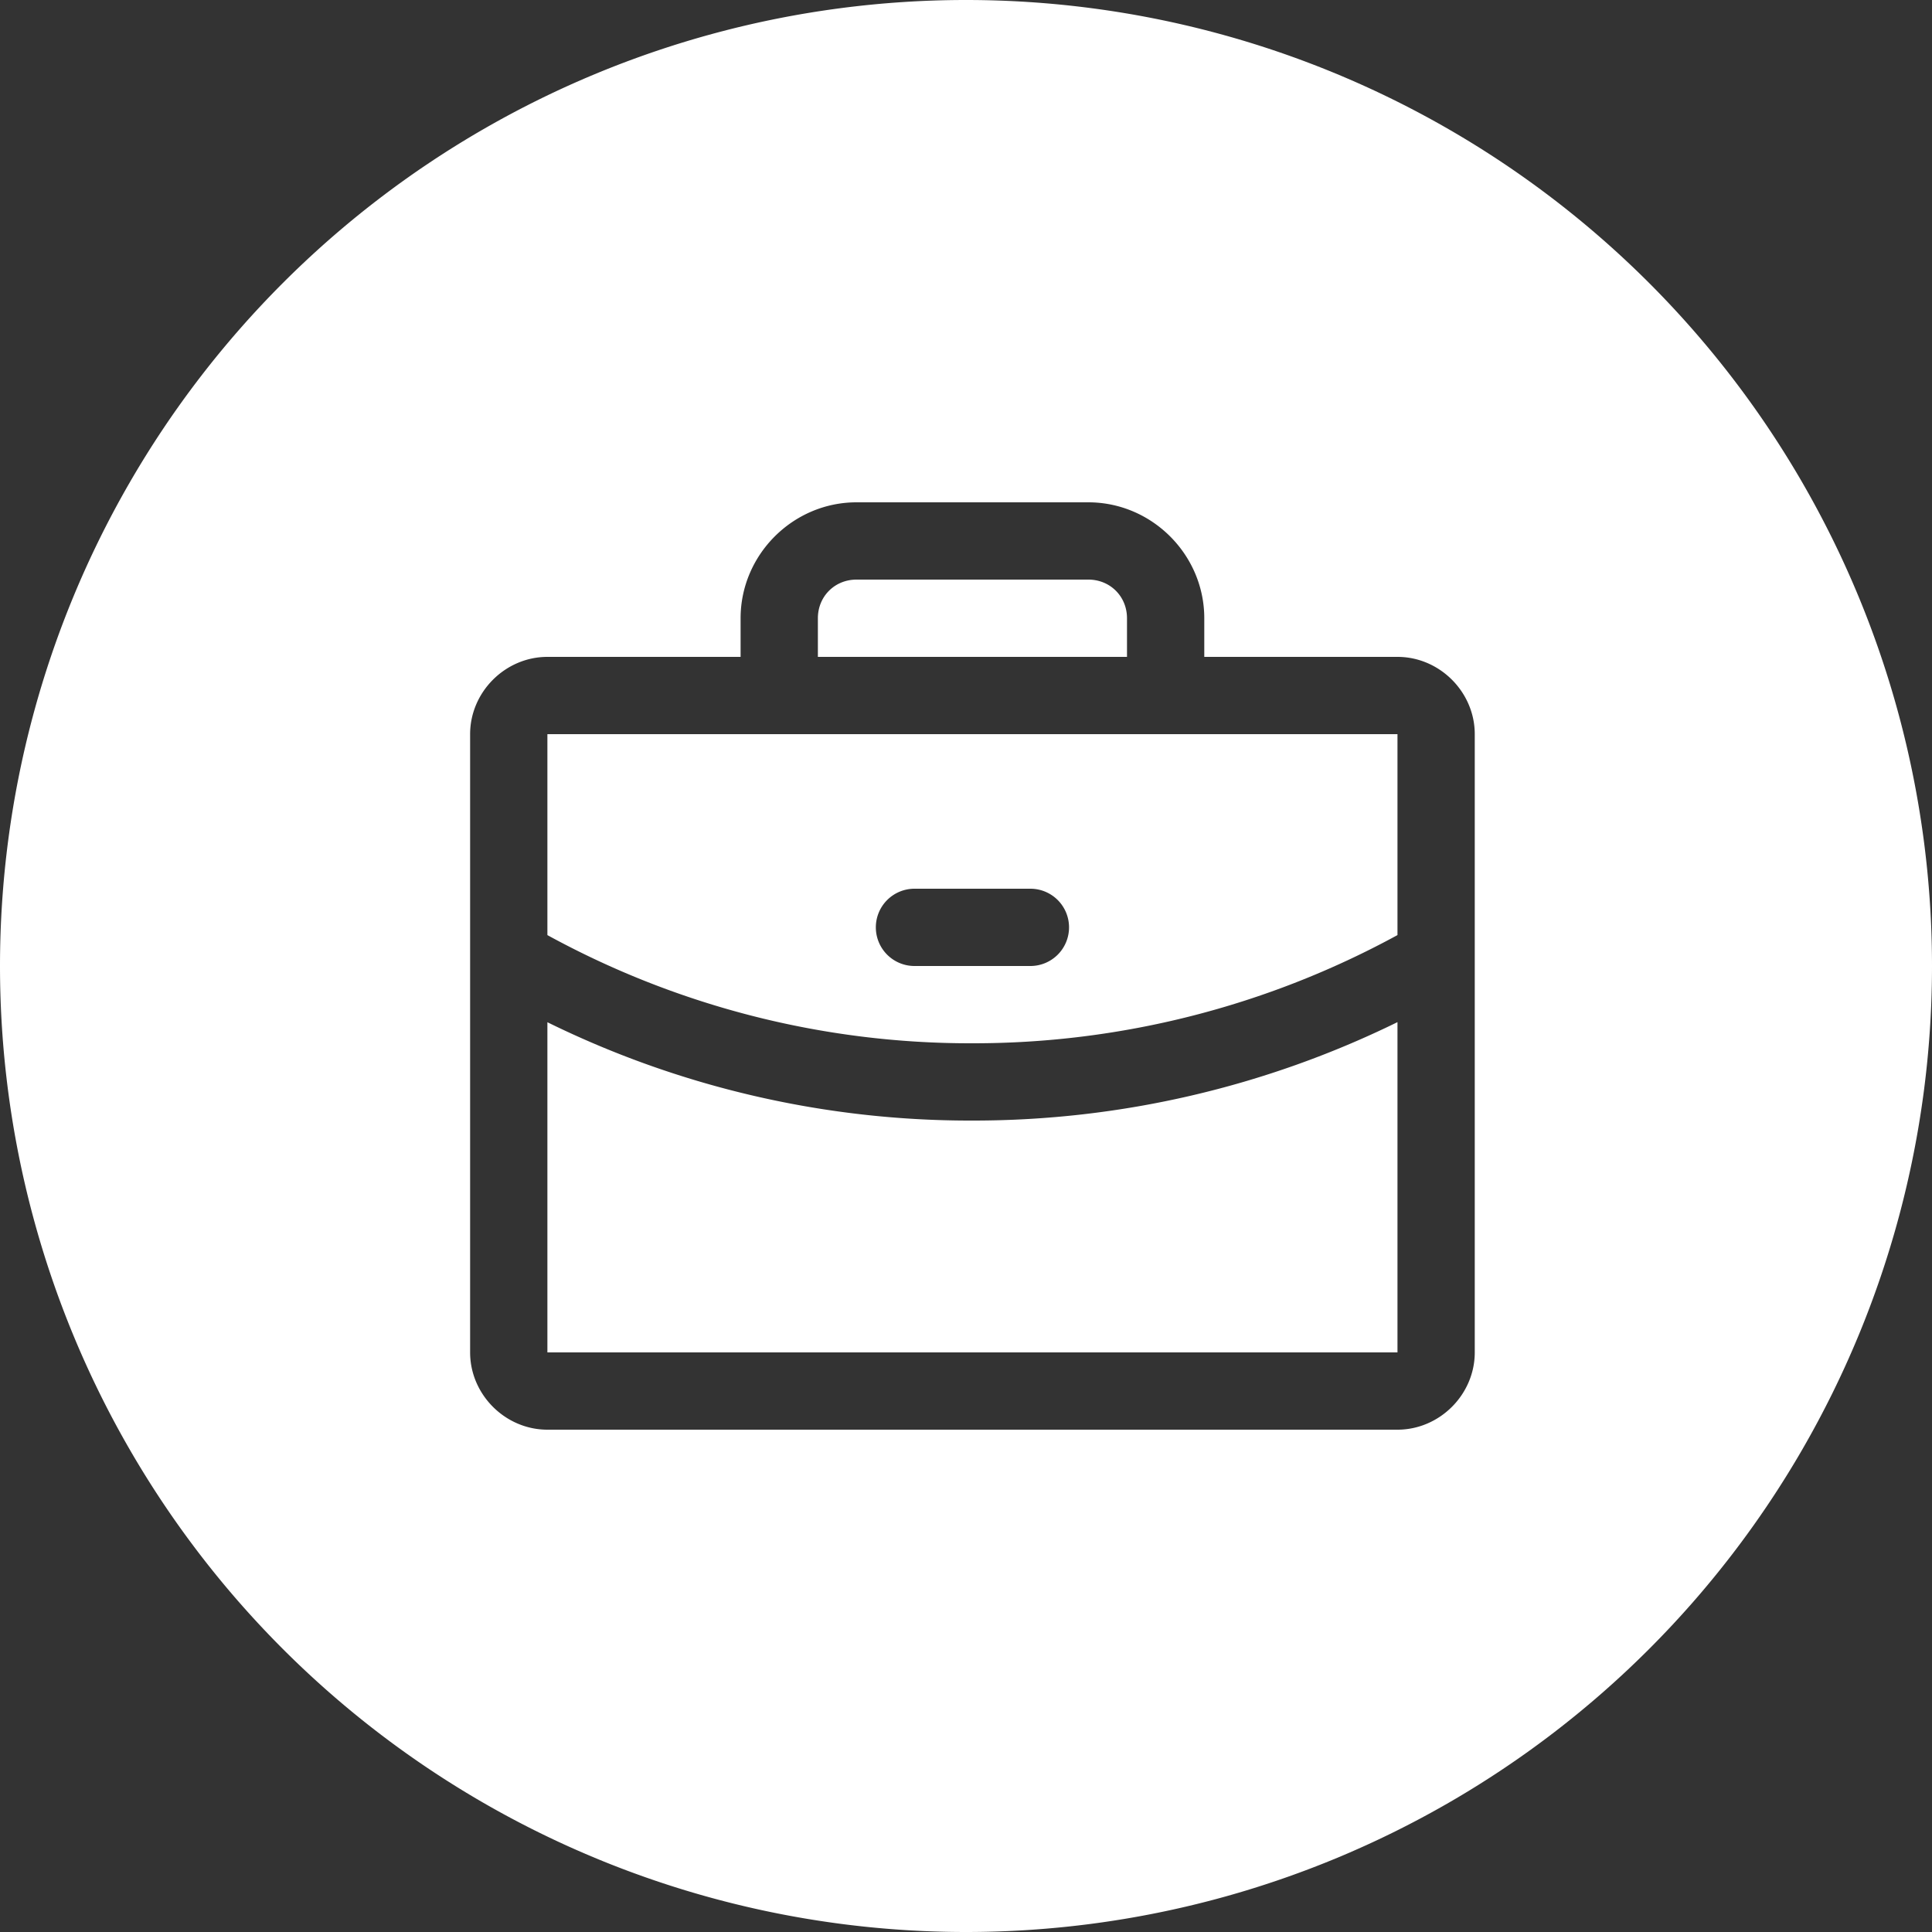 <?xml version="1.0" encoding="UTF-8" standalone="no"?>
<svg
   width="300"
   height="300"
   fill="#000000"
   viewBox="0 0 400 400"
   version="1.1"
   id="svg368"
   sodipodi:docname="briefcase.svg"
   inkscape:version="1.2.2 (b0a8486541, 2022-12-01)"
   xmlns:inkscape="http://www.inkscape.org/namespaces/inkscape"
   xmlns:sodipodi="http://sodipodi.sourceforge.net/DTD/sodipodi-0.dtd"
   xmlns="http://www.w3.org/2000/svg"
   xmlns:svg="http://www.w3.org/2000/svg">
  <rect x="0" y="0" width="400" height="400" fill="#333333" stroke="none"/>
  <defs
     id="defs372" />
  <sodipodi:namedview
     id="namedview370"
     pagecolor="#505050"
     bordercolor="#eeeeee"
     borderopacity="1"
     inkscape:showpageshadow="0"
     inkscape:pageopacity="0"
     inkscape:pagecheckerboard="0"
     inkscape:deskcolor="#505050"
     showgrid="false"
     inkscape:zoom="2.2838542"
     inkscape:cx="106.39909"
     inkscape:cy="114.71836"
     inkscape:window-width="1920"
     inkscape:window-height="1057"
     inkscape:window-x="-8"
     inkscape:window-y="-8"
     inkscape:window-maximized="1"
     inkscape:current-layer="svg368" />
  <path
     id="path391"
     style="fill:#ffffff;stroke-width:1.456"
     d="M 200 0 A 200 200 0 0 0 0 200 A 200 200 0 0 0 200 400 A 200 200 0 0 0 400 200 A 200 200 0 0 0 200 0 z M 177.333 104 L 225.333 104 C 238.493 104 249.333 114.84 249.333 128 L 249.333 136 L 289.333 136 C 298.059 136 305.333 143.274 305.333 152 L 305.333 280 C 305.333 288.726 298.059 296 289.333 296 L 113.333 296 C 104.608 296 97.333 288.726 97.333 280 L 97.333 152 C 97.333 143.274 104.608 136 113.333 136 L 153.333 136 L 153.333 128 C 153.333 114.84 164.173 104 177.333 104 z M 177.333 120 C 172.82 120 169.333 123.487 169.333 128 L 169.333 136 L 233.333 136 L 233.333 128 C 233.333 123.487 229.846 120 225.333 120 L 177.333 120 z M 113.333 152 L 113.333 193.604 C 140.284 208.353 170.541 216.08 201.312 216 A 8.001 8.001 0 0 1 201.344 216 C 232.114 216.037 262.364 208.312 289.333 193.599 L 289.333 152 L 113.333 152 z M 189.333 184 L 213.333 184 A 8 8 0 0 1 221.333 192 A 8 8 0 0 1 213.333 200 L 189.333 200 A 8 8 0 0 1 181.333 192 A 8 8 0 0 1 189.333 184 z M 289.333 211.622 C 262.006 225.028 231.913 232.031 201.354 232 C 170.778 232.08 140.662 225.08 113.333 211.641 L 113.333 280 L 289.333 280 L 289.333 211.622 z " />
</svg>
